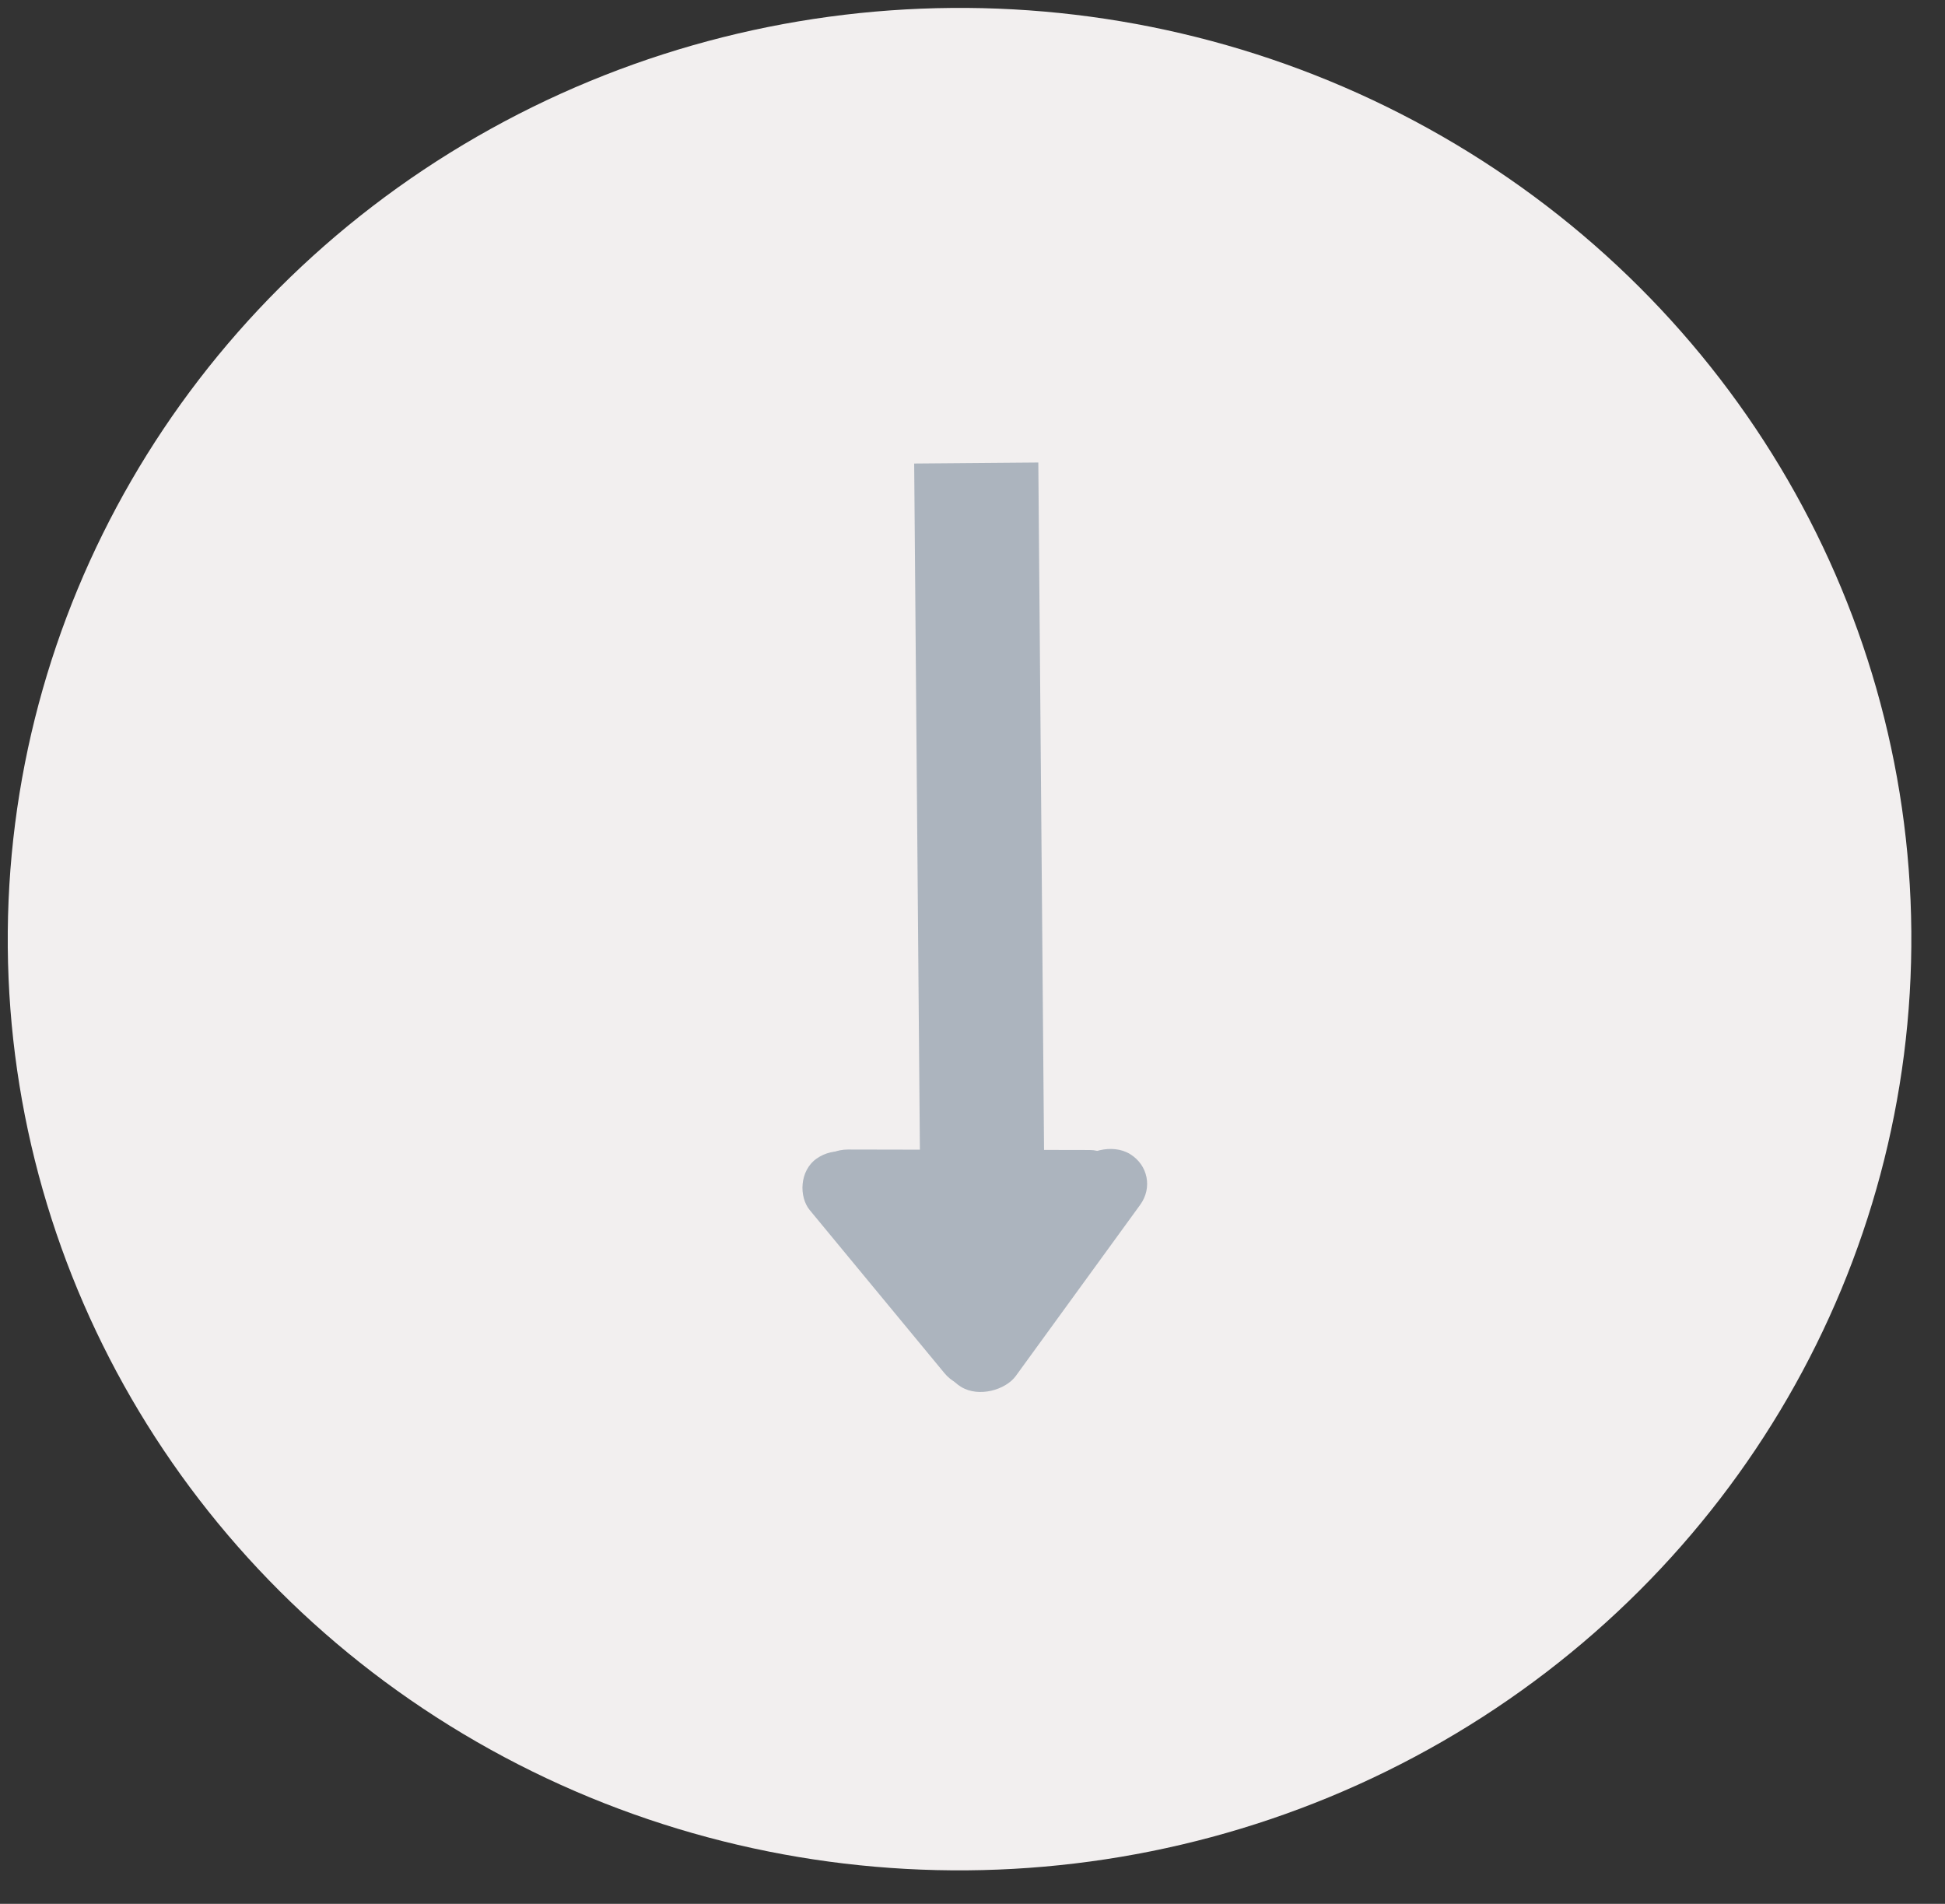<svg width="47" height="46" viewBox="0 0 47 46" fill="none" xmlns="http://www.w3.org/2000/svg">
<rect x="0" y="0" width="47" height="46" fill="#333333" stroke="none"/>
<ellipse cx="23.187" cy="22.691" rx="23" ry="22.5" transform="rotate(179.523 23.187 22.691)" fill="#F2EFEF"/>
<rect width="1.839" height="6.95" rx="0.919" transform="matrix(-0.852 -0.524 -0.588 0.809 28.092 28.367)" fill="#ACB4BE"/>
<rect width="1.839" height="6.95" rx="0.92" transform="matrix(-0.815 0.58 0.637 0.771 20.48 27.462)" fill="#ACB4BE"/>
<rect width="2.015" height="7.847" rx="1" transform="matrix(-0.075 -0.997 -1 -0.002 27.49 29.797)" fill="#ACB4BE"/>
<path d="M24.631 31.347C24.006 31.793 23.142 31.675 22.658 31.079L22.353 30.703C21.857 30.091 21.943 29.194 22.546 28.687C23.161 28.17 24.081 28.254 24.591 28.875L24.853 29.192C25.392 29.847 25.292 30.816 24.631 31.347Z" fill="#ACB4BE"/>
<rect x="25.232" y="28.174" width="3" height="17" transform="rotate(179.523 25.232 28.174)" fill="#ACB4BE"/>
</svg>

